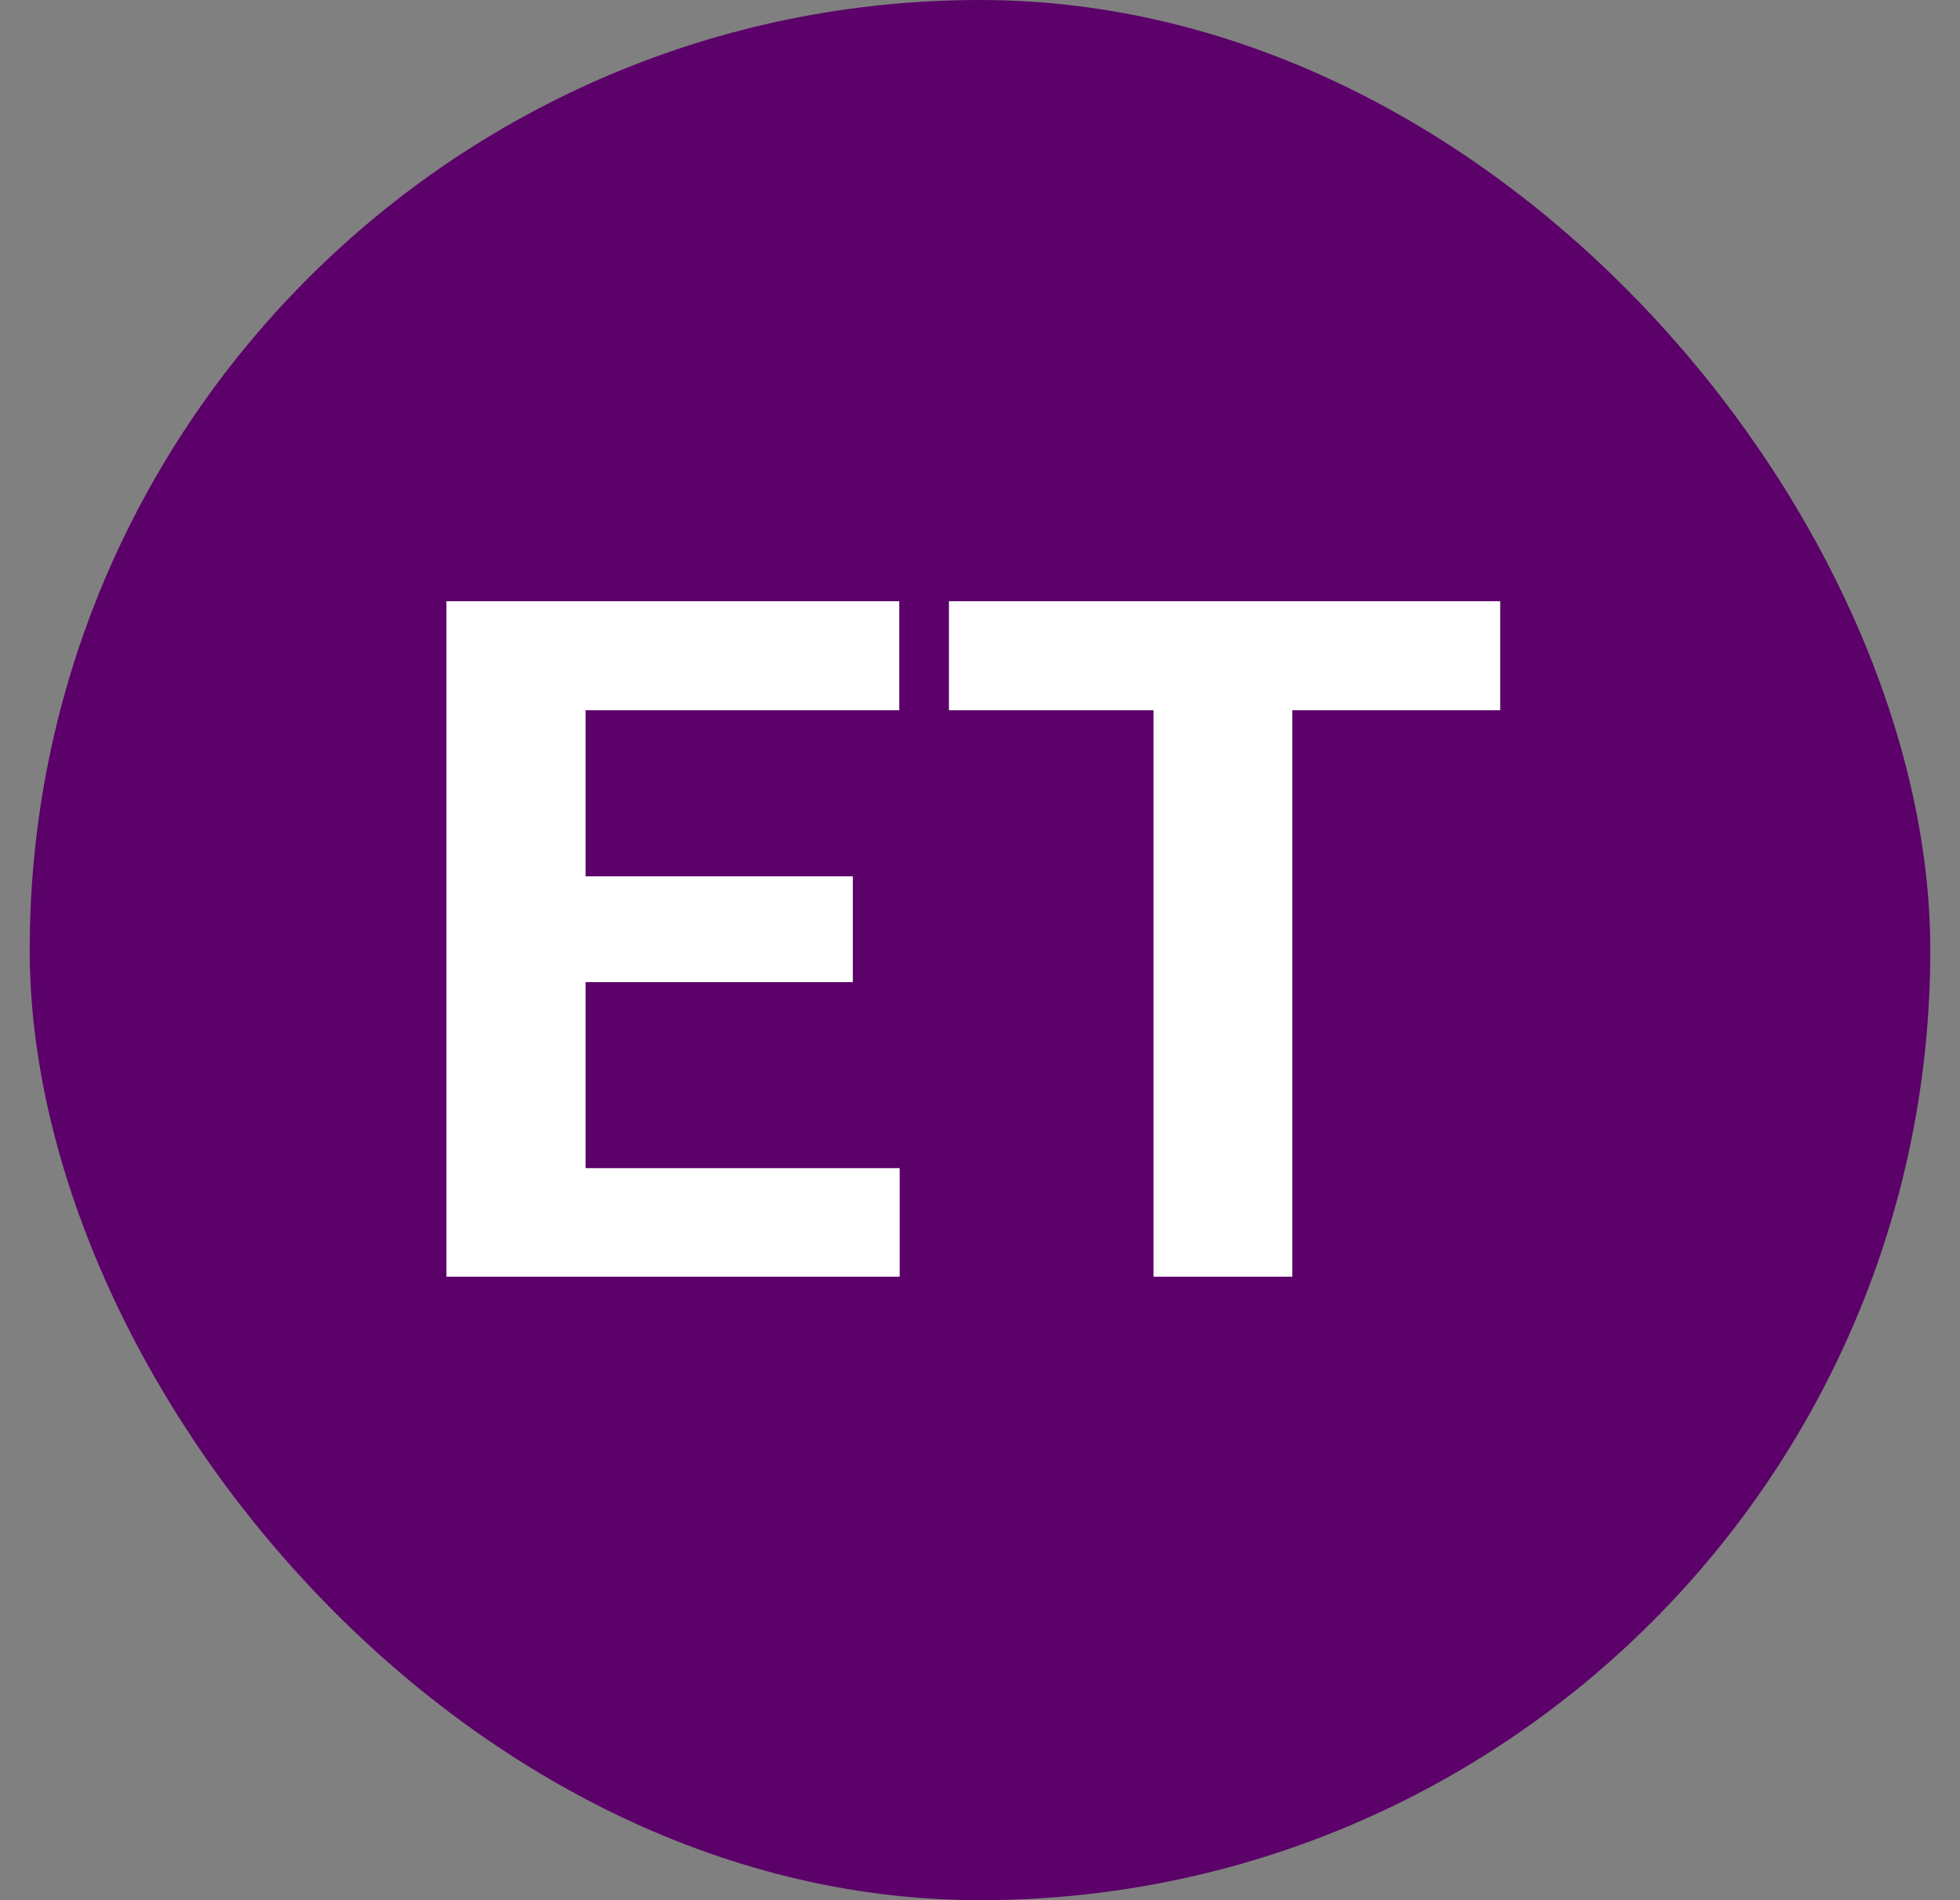 <svg width="33" height="32" viewBox="0 0 33 32" fill="none" xmlns="http://www.w3.org/2000/svg">
<rect x="0" y="0" width="33" height="32" fill="#808080" stroke="none"/>
<rect x="0.5" width="32" height="32" rx="16" fill="#5B0169"/>
<path d="M15.148 19.672V21.5H9.094V19.672H15.148ZM9.859 10.125V21.5H7.516V10.125H9.859ZM14.359 14.758V16.539H9.094V14.758H14.359ZM15.141 10.125V11.961H9.094V10.125H15.141ZM21.758 10.125V21.5H19.422V10.125H21.758ZM25.258 10.125V11.961H15.977V10.125H25.258Z" fill="white"/>
</svg>
